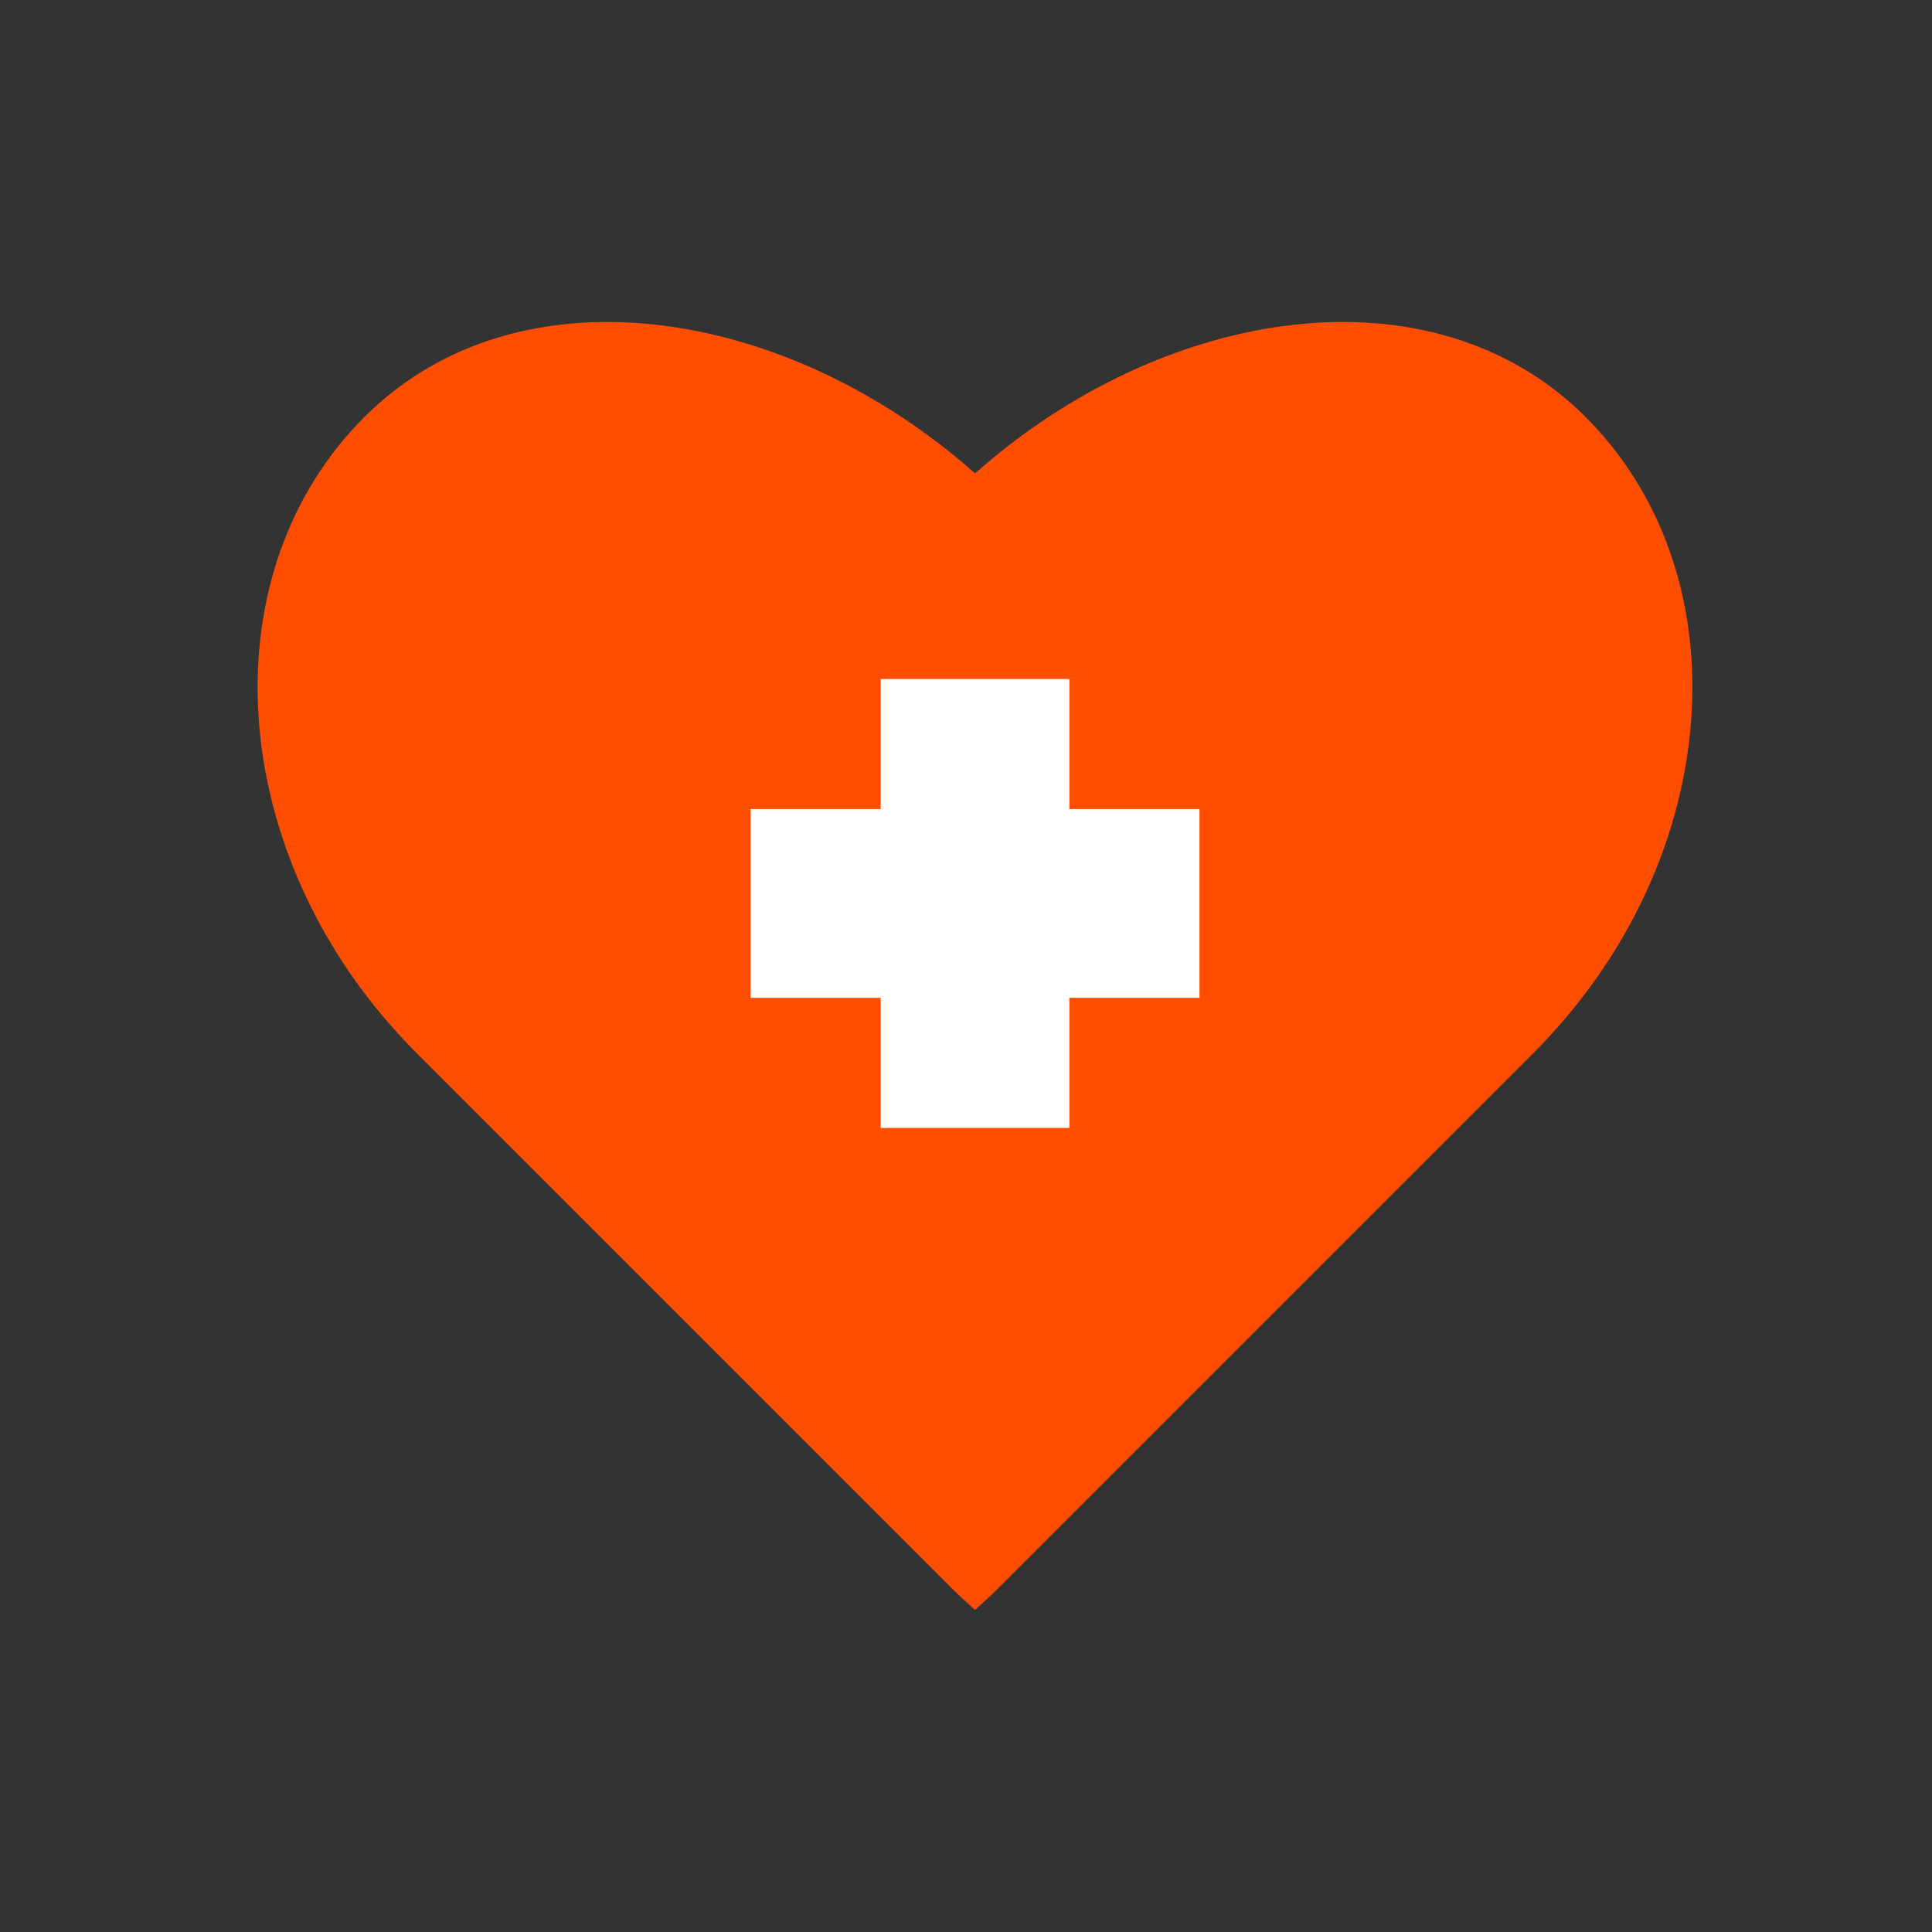 <svg width="60" height="60" viewBox="0 0 60 60" fill="none" xmlns="http://www.w3.org/2000/svg">
<rect x="0" y="0" width="60" height="60" fill="#333333" stroke="none"/>
<g clip-path="url(#clip0_2_238)">
<path d="M49.247 12.954C44.471 8.178 36.13 9.503 30.281 14.702C24.432 9.503 16.089 8.178 11.313 12.954C6.54 17.729 7.002 26.07 12.201 31.92C12.43 32.178 12.665 32.432 12.914 32.681L29.518 49.285C29.766 49.534 30.021 49.769 30.279 49.998C30.537 49.769 30.792 49.534 31.04 49.285L47.645 32.681C47.893 32.432 48.128 32.178 48.358 31.92C53.556 26.07 54.019 17.727 49.245 12.954H49.247Z" fill="#FF4E00"/>
<path d="M37.251 25.127H33.211V21.087H27.35V25.127H23.309V30.988H27.35V35.029H33.211V30.988H37.251V25.127Z" fill="white"/>
</g>
<defs>
<clipPath id="clip0_2_238">
<rect width="44.56" height="40" fill="white" transform="translate(8 10)"/>
</clipPath>
</defs>
</svg>
